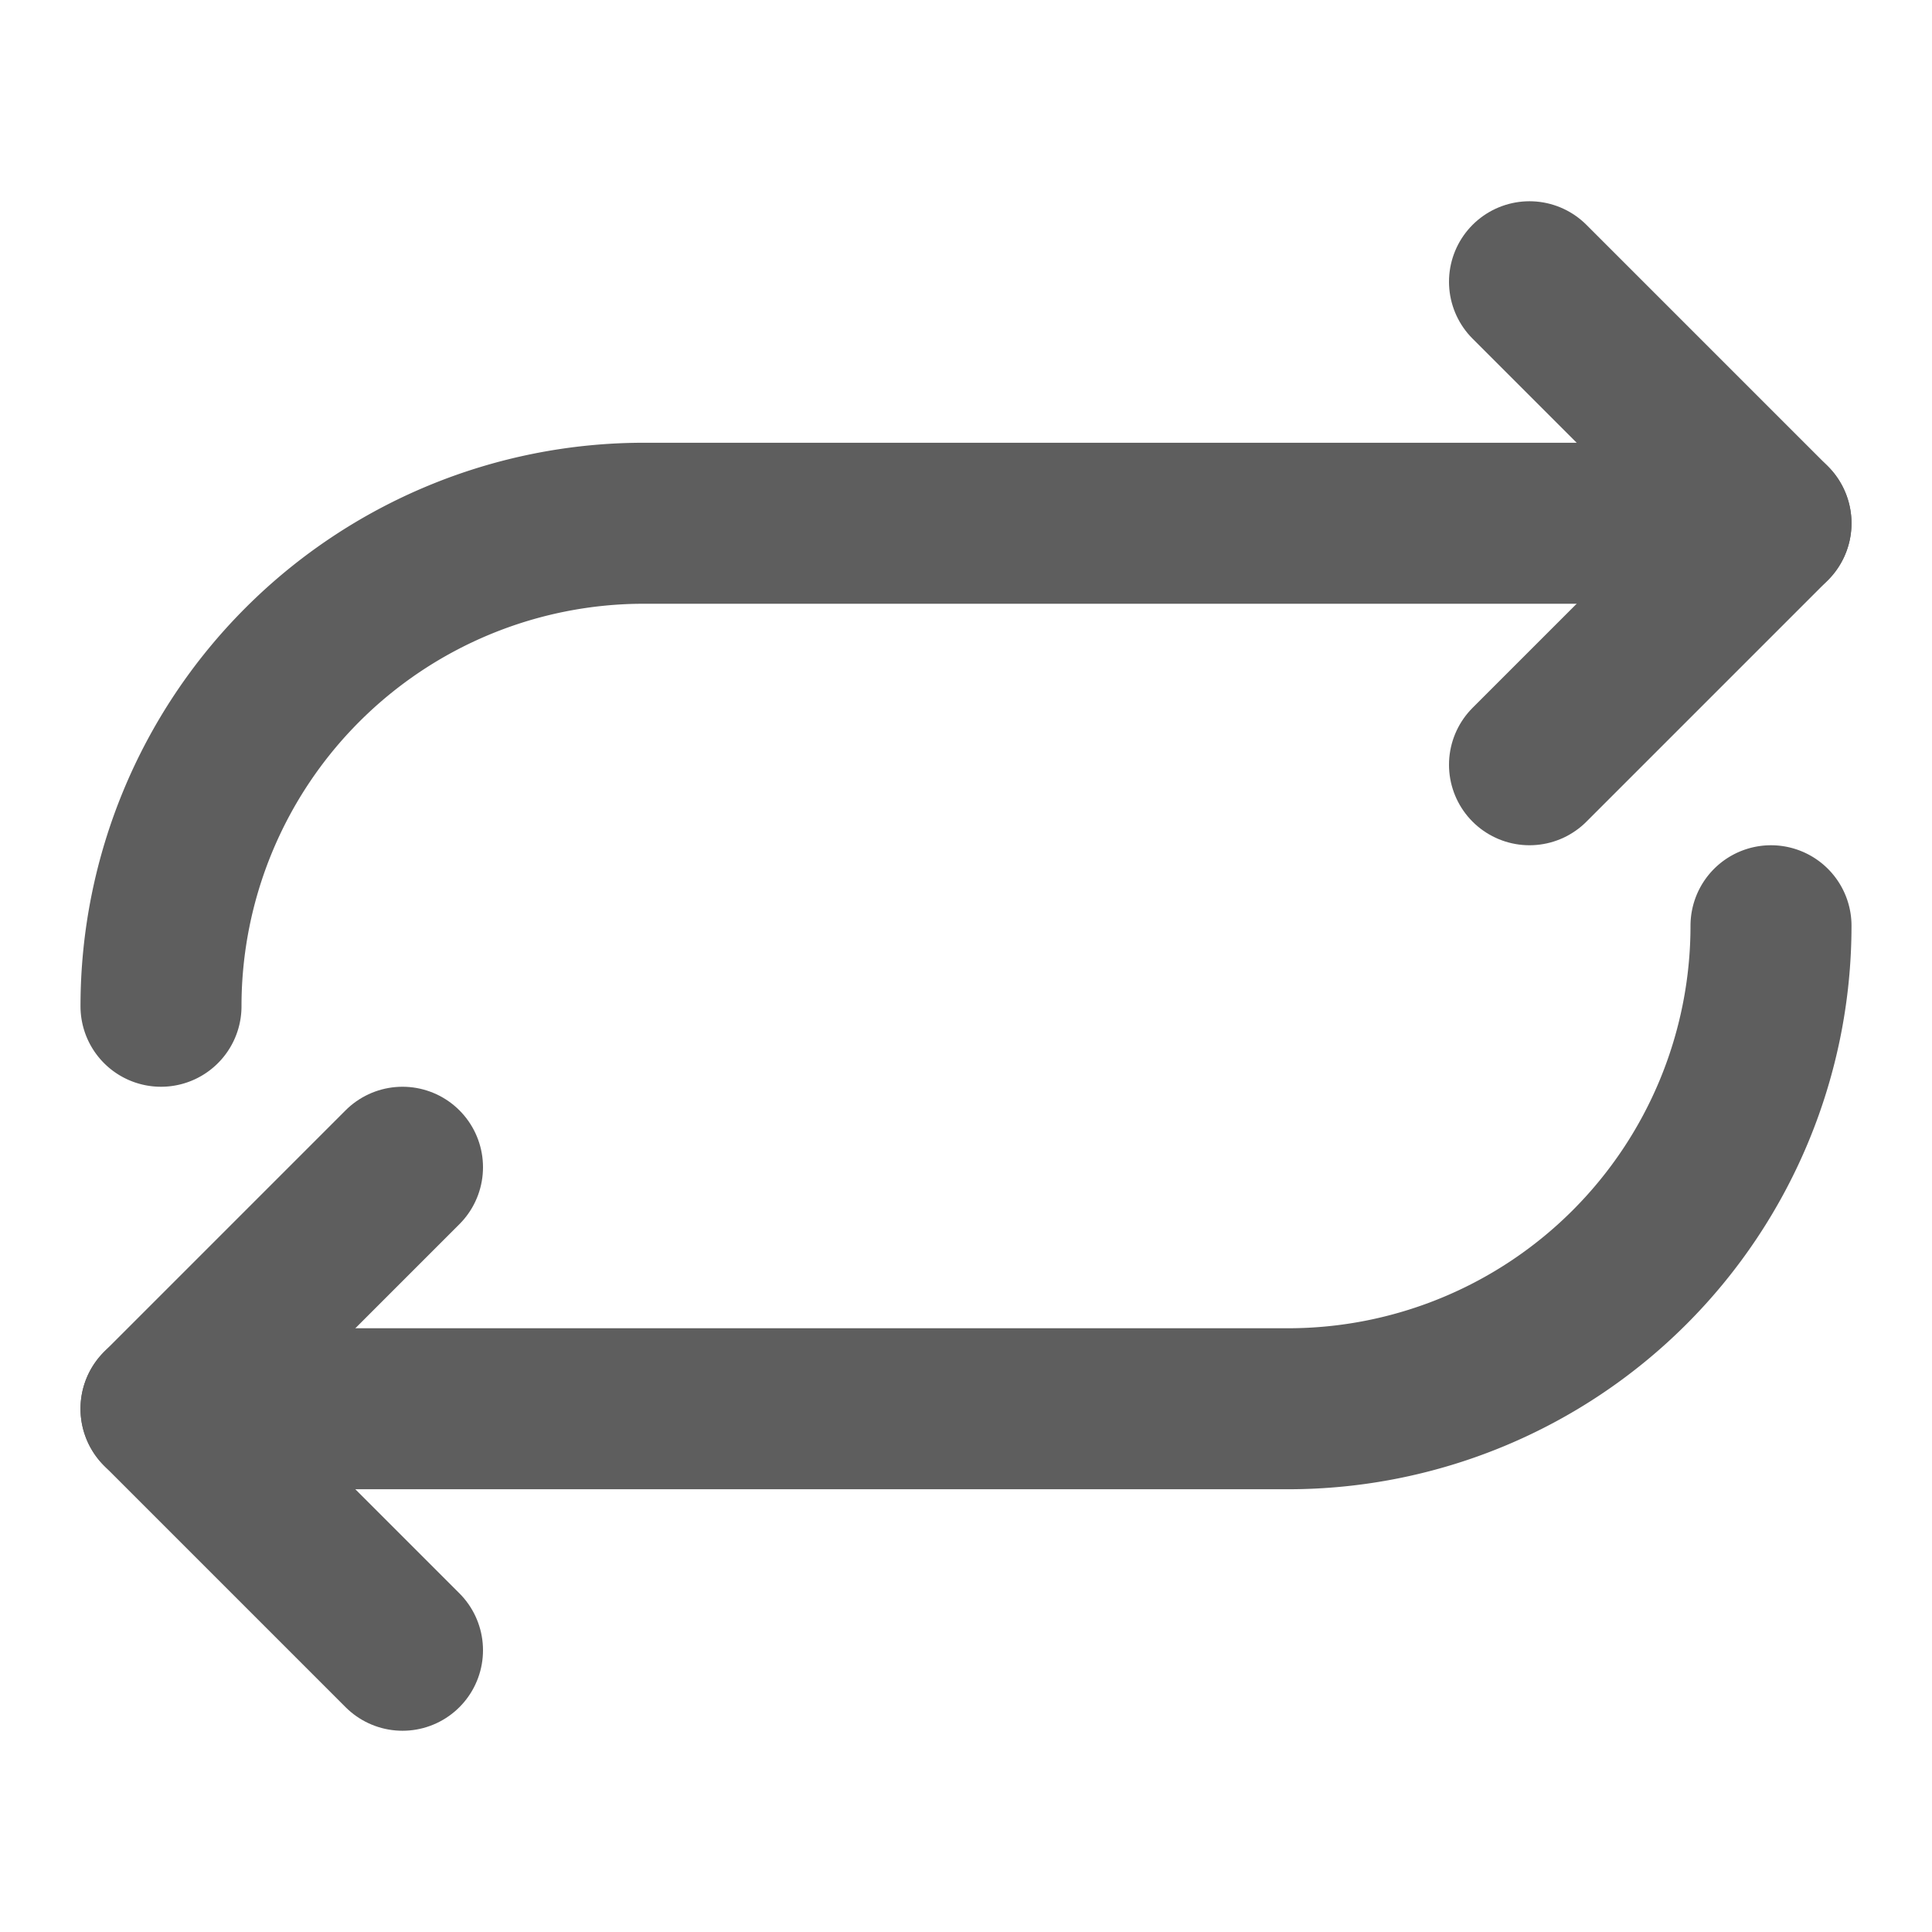 <svg width="80" height="80" fill="none" stroke="#5e5e5e" stroke-linecap="round" stroke-linejoin="round" stroke-width="2" viewBox="0 0 24 24" xmlns="http://www.w3.org/2000/svg">
  <path d="M2 12.5a6 6 0 0 1 6-6h14"></path>
  <path d="m19 3.5 3 3-3 3"></path>
  <path d="M22 11.5a6 6 0 0 1-6 6H2"></path>
  <path d="m5 20.5-3-3 3-3"></path>
</svg>